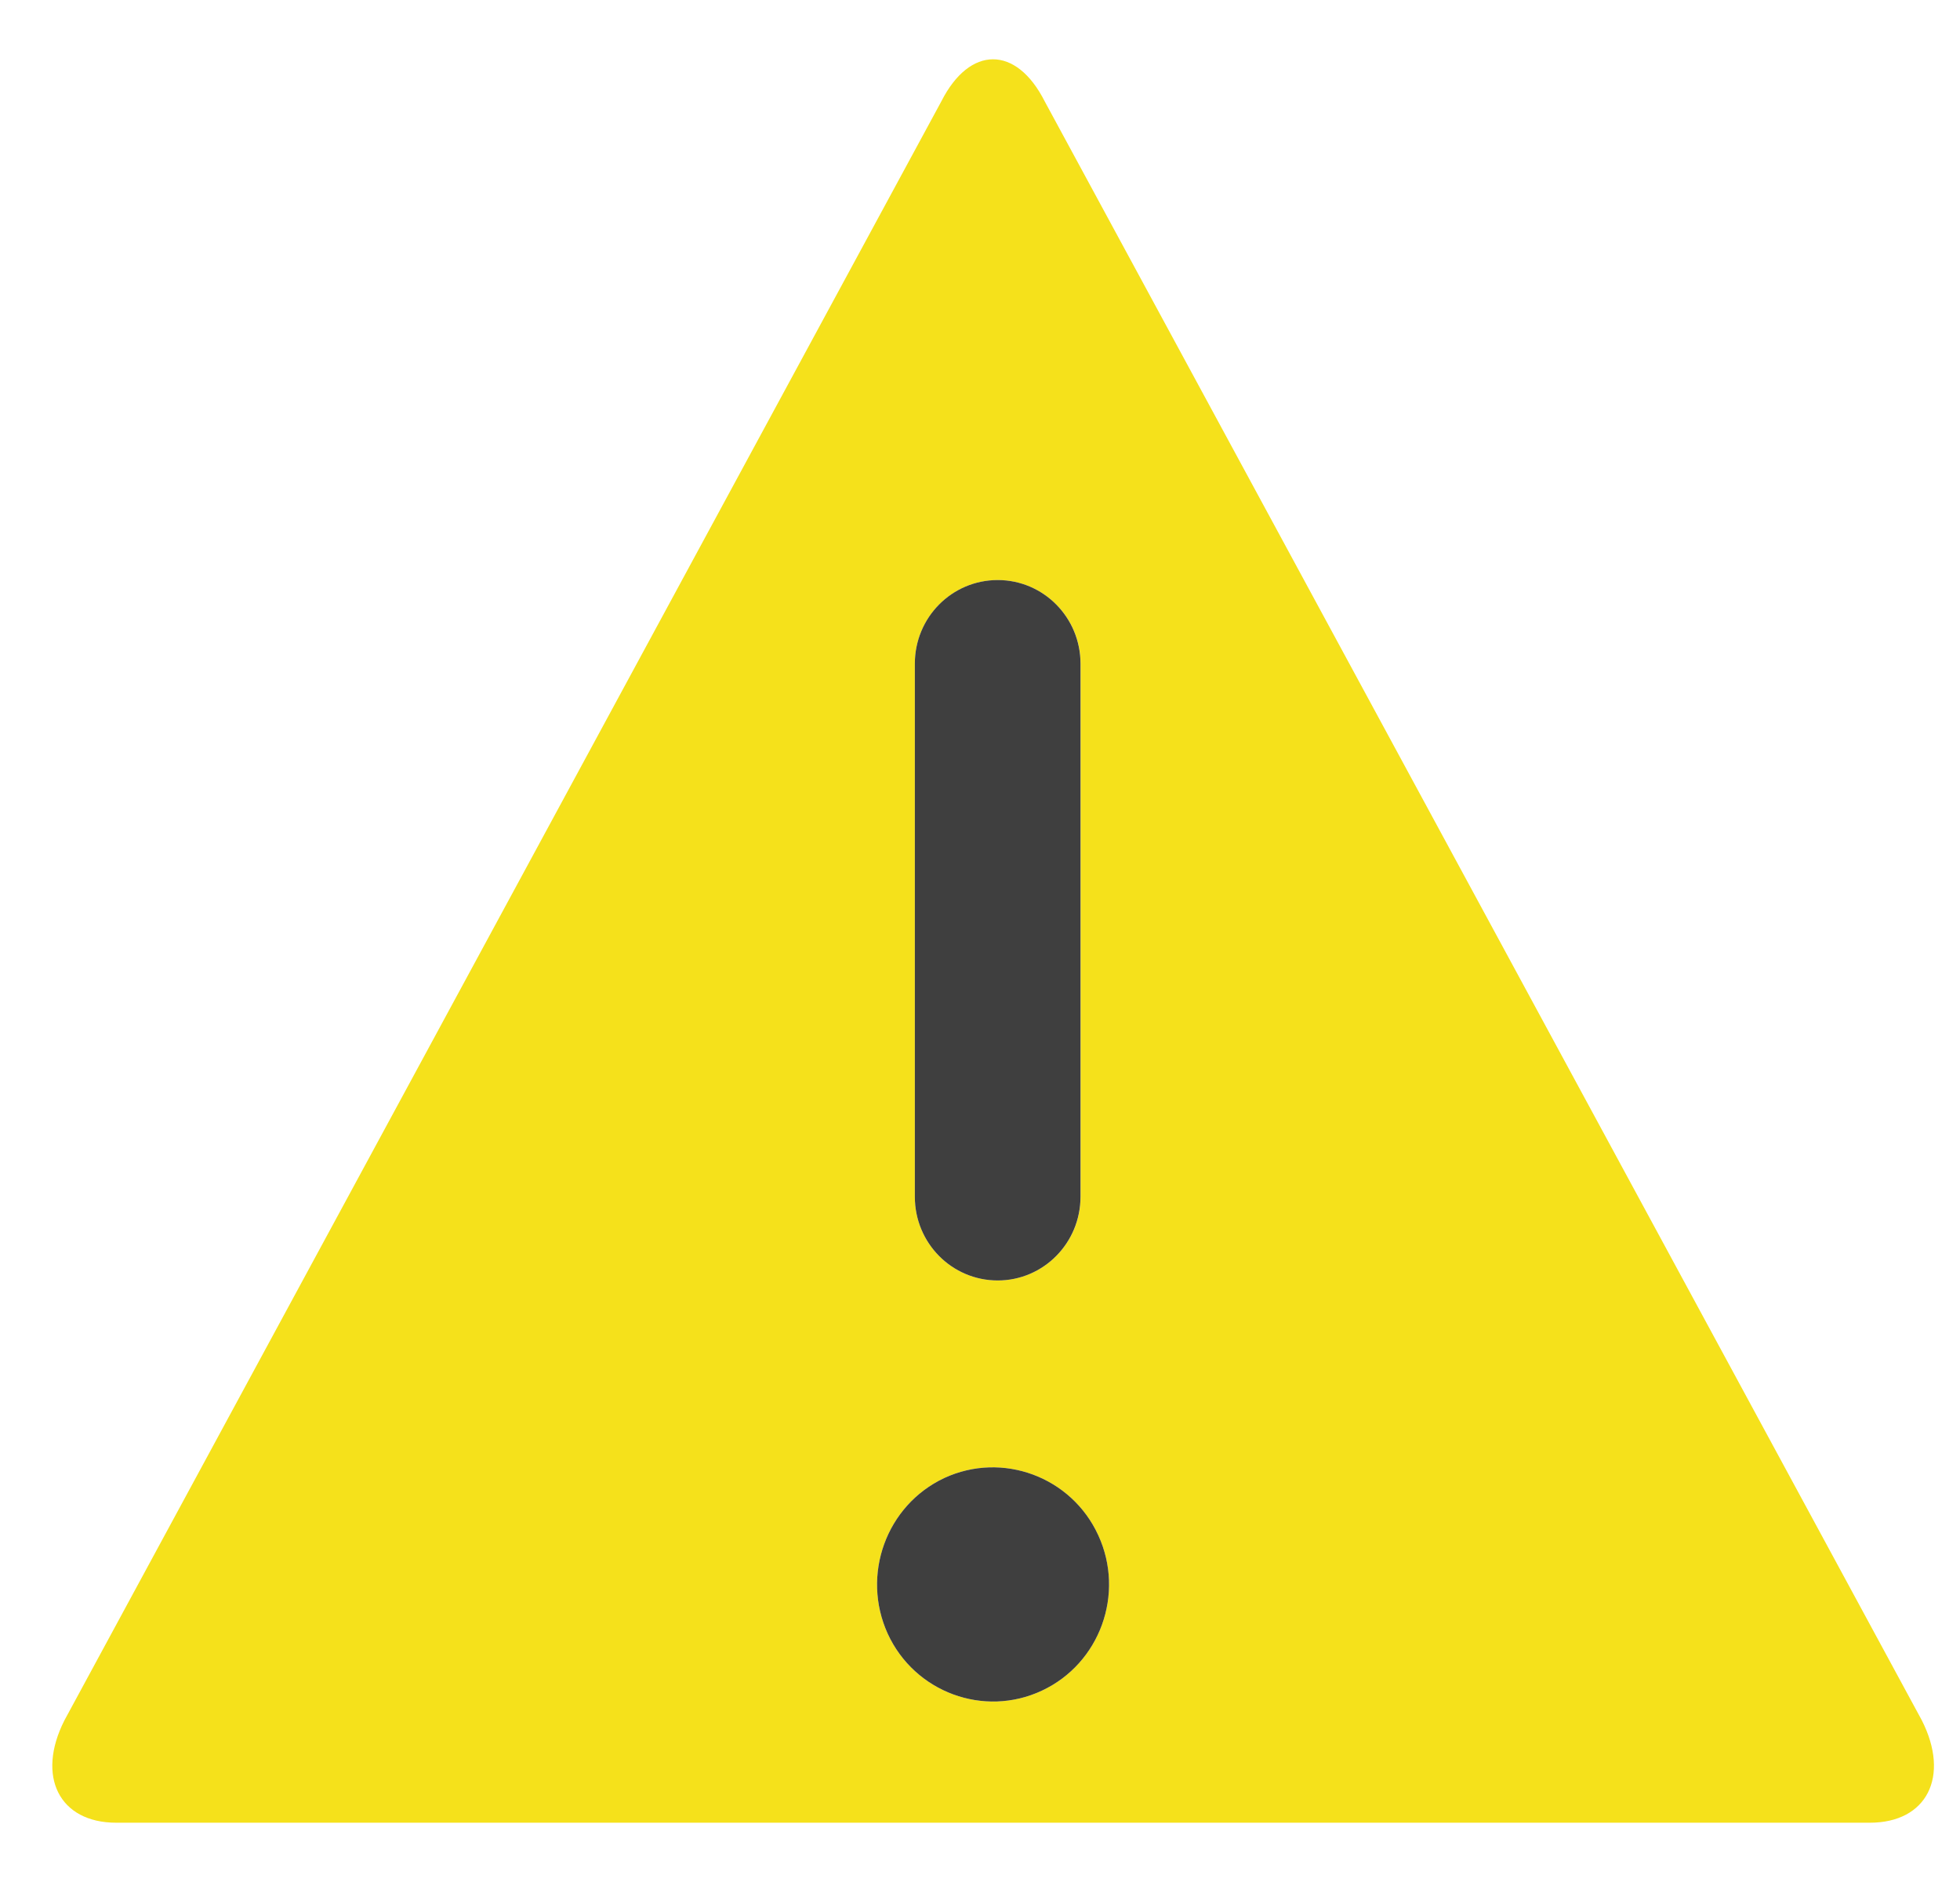 <svg width="25" height="24" viewBox="0 0 25 24" fill="none" xmlns="http://www.w3.org/2000/svg">
<g clip-path="url(#clip0_1136_41251)">
<g clip-path="url(#clip1_1136_41251)">
<path fill-rule="evenodd" clip-rule="evenodd" d="M13.326 1.294L24.513 21.938C24.876 22.654 24.579 23.244 23.85 23.244H1.482C0.756 23.244 0.459 22.654 0.822 21.938L12.006 1.294C12.369 0.577 12.964 0.577 13.326 1.294ZM12.726 16.329C12.14 16.329 11.669 15.851 11.669 15.262V8.463C11.669 7.873 12.143 7.397 12.726 7.397C13.31 7.397 13.783 7.875 13.783 8.463V15.261C13.783 15.851 13.309 16.329 12.726 16.329ZM12.043 18.849C12.784 18.505 13.667 18.831 14.009 19.579C14.352 20.325 14.03 21.214 13.289 21.56C12.55 21.906 11.667 21.582 11.323 20.834C10.982 20.084 11.304 19.197 12.043 18.849Z" fill="#F5E11B"/>
<path d="M11.669 15.262C11.669 15.851 12.14 16.329 12.726 16.329C13.309 16.329 13.782 15.851 13.782 15.261V8.463C13.782 7.875 13.31 7.397 12.726 7.397C12.142 7.397 11.669 7.873 11.669 8.463V15.262Z" fill="#3F3F3F"/>
<path d="M14.009 19.579C13.667 18.831 12.784 18.505 12.043 18.849C11.304 19.197 10.982 20.084 11.323 20.834C11.667 21.582 12.55 21.906 13.289 21.56C14.03 21.214 14.352 20.325 14.009 19.579Z" fill="#3F3F3F"/>
</g>
</g>
<defs>
<clipPath id="clip0_1136_41251">
<rect width="24" height="24" fill="white" transform="translate(0.667)"/>
</clipPath>
<clipPath id="clip1_1136_41251">
<rect width="24" height="24" fill="white" transform="translate(0.667)"/>
</clipPath>
</defs>
</svg>

